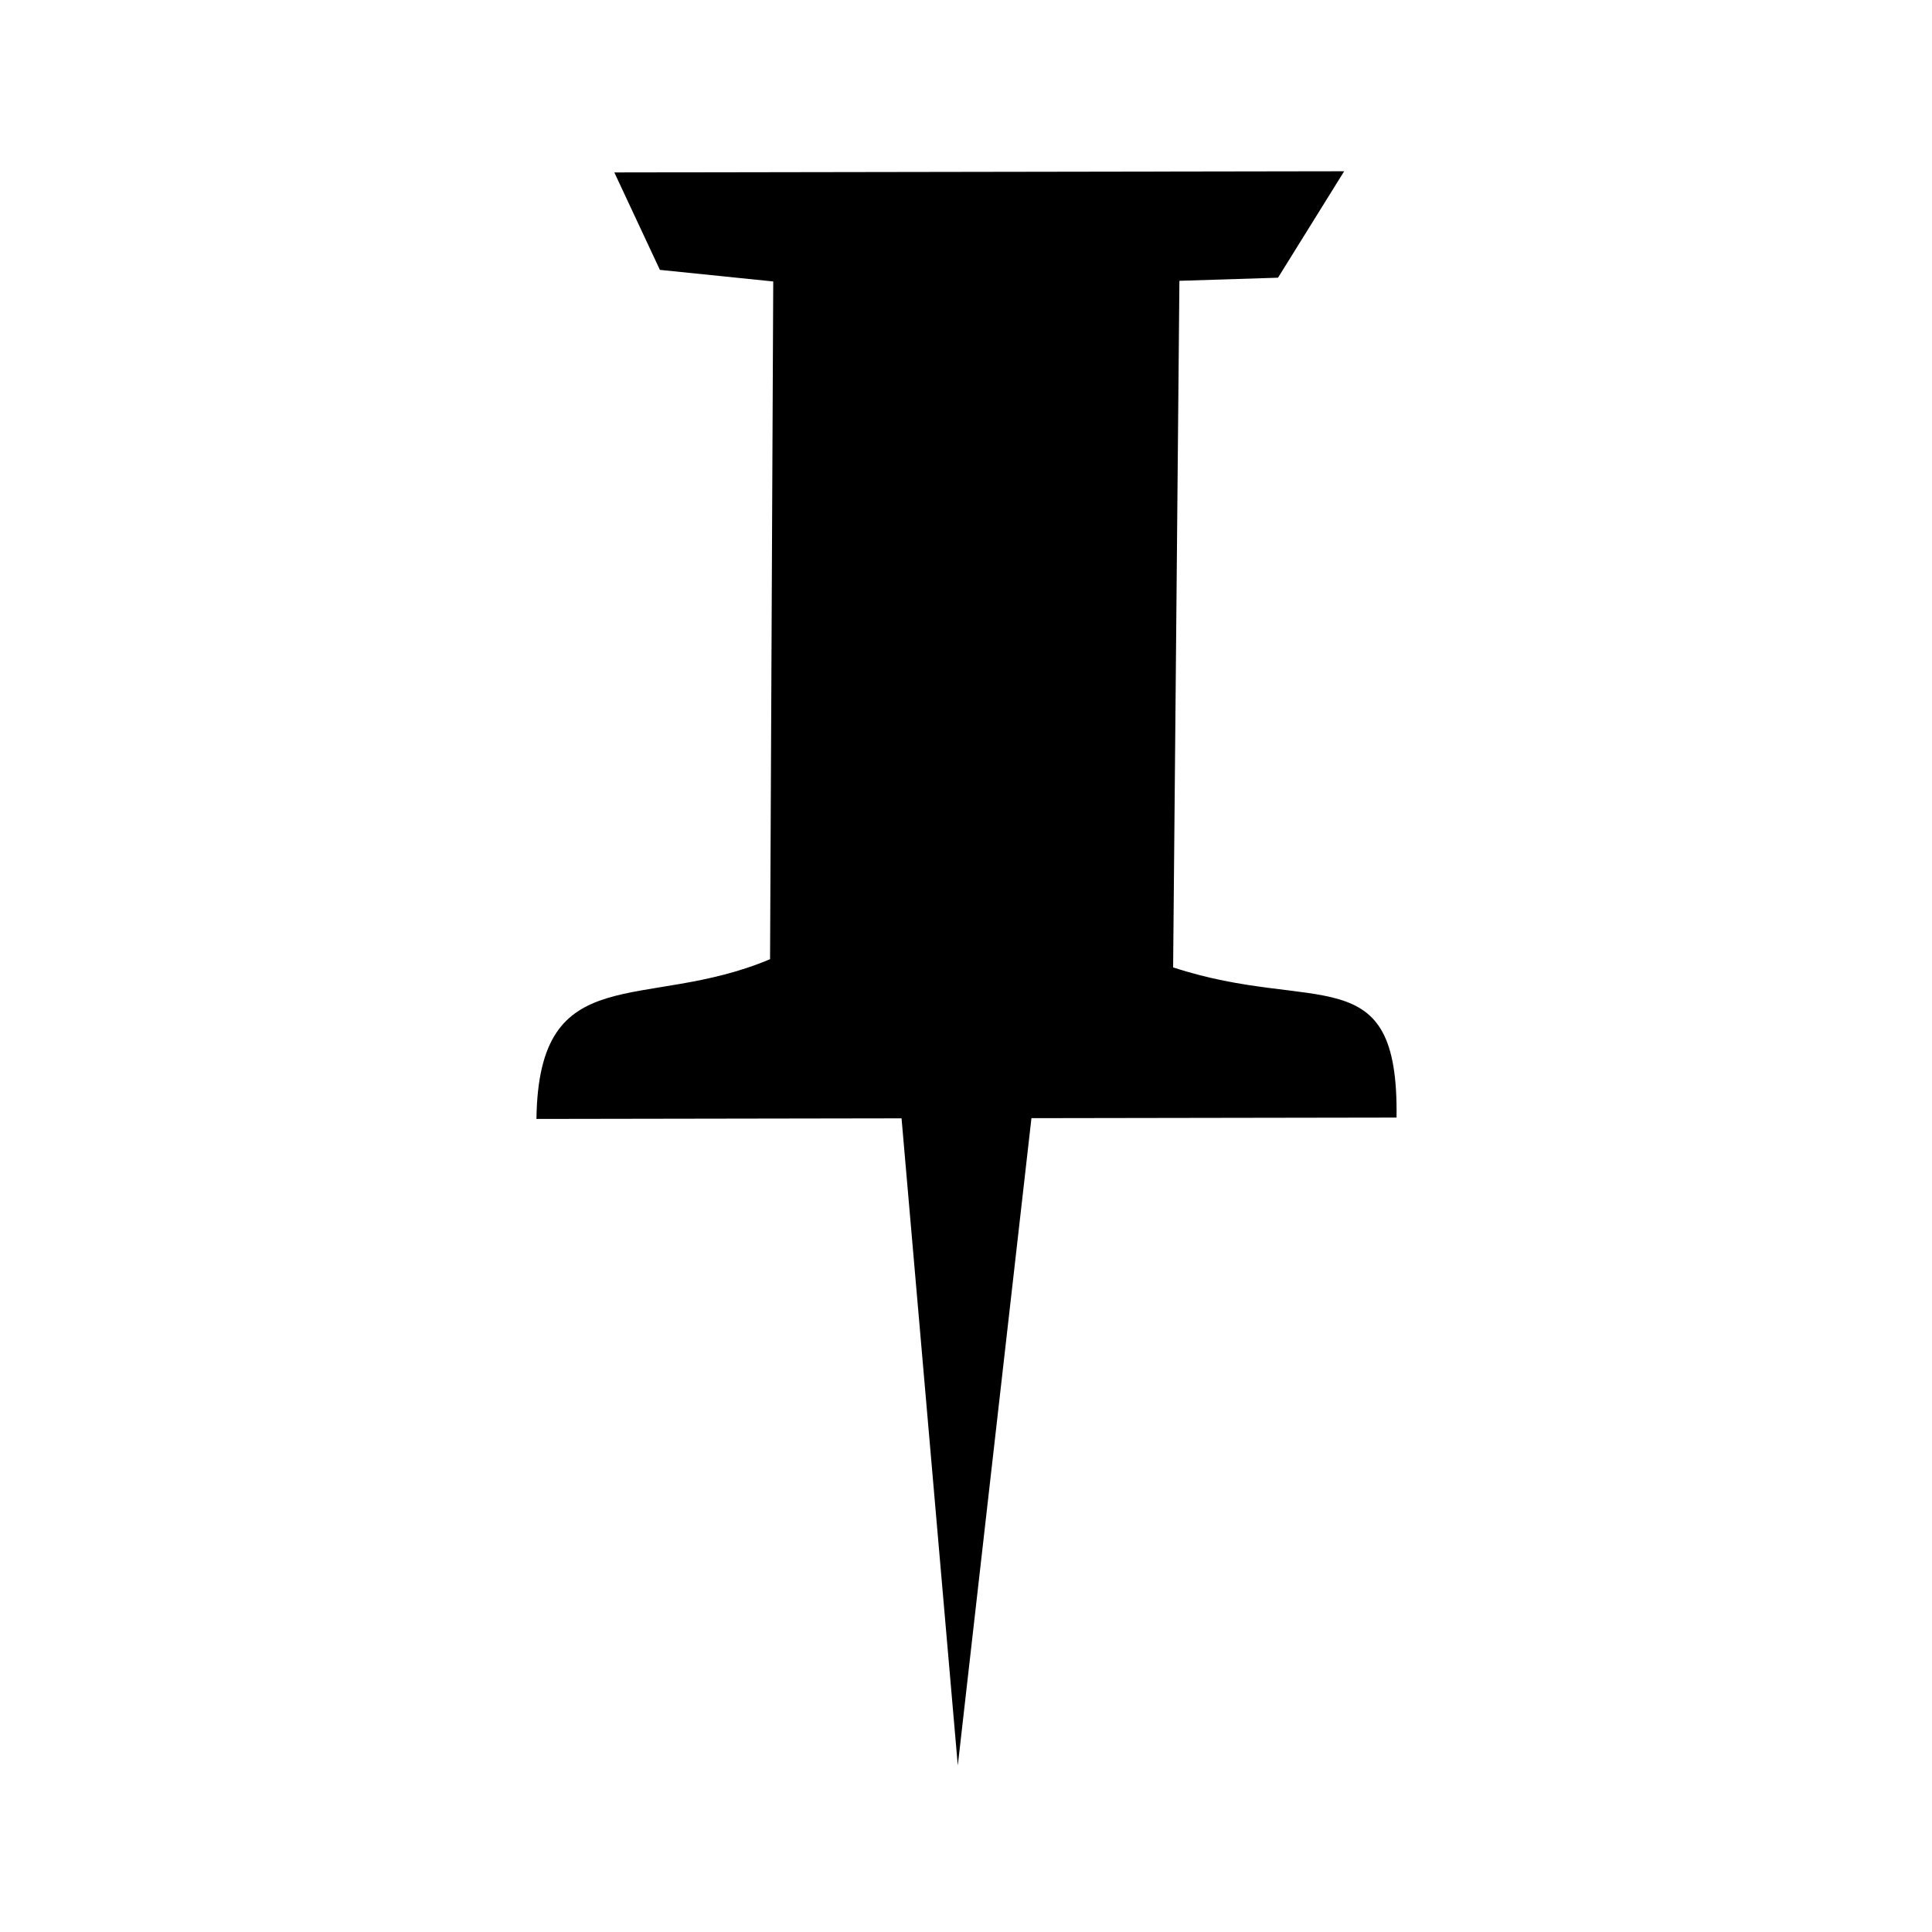 <svg xmlns="http://www.w3.org/2000/svg" xmlns:svg="http://www.w3.org/2000/svg" id="svg2" width="24" height="24" version="1.1" viewBox="0 0 24 24" xml:space="preserve"><defs id="defs6"><clipPath id="clipPath16" clipPathUnits="userSpaceOnUse"><path id="path18" d="M 0,400 400,400 400,0 0,0 0,400 Z"/></clipPath></defs><g id="g10" transform="matrix(1.25,0,0,-1.25,0,24)"><g id="g12"><g id="g24" transform="matrix(0.037,-0.033,0.034,0.037,10.244,7.026)" style="fill:#000;fill-opacity:1"><path id="path26" d="M -14.398,15.856 62.534,-89.39 -33.548,-1.271 -87.361,-49.427 c -21.657,24.206 1.421,29.878 12.815,54.338 l -91.459,100.458 -18.305,-13.21 -19.943,8.384 107.575,96.26 4.672,-24.423 -14.132,-13.441 92.201,-102.173 c 27.431,11.853 31.707,31.451 53.352,7.245 L -14.398,15.856 Z" style="fill:#000;fill-opacity:1;fill-rule:evenodd;stroke:none"/></g></g></g></svg>